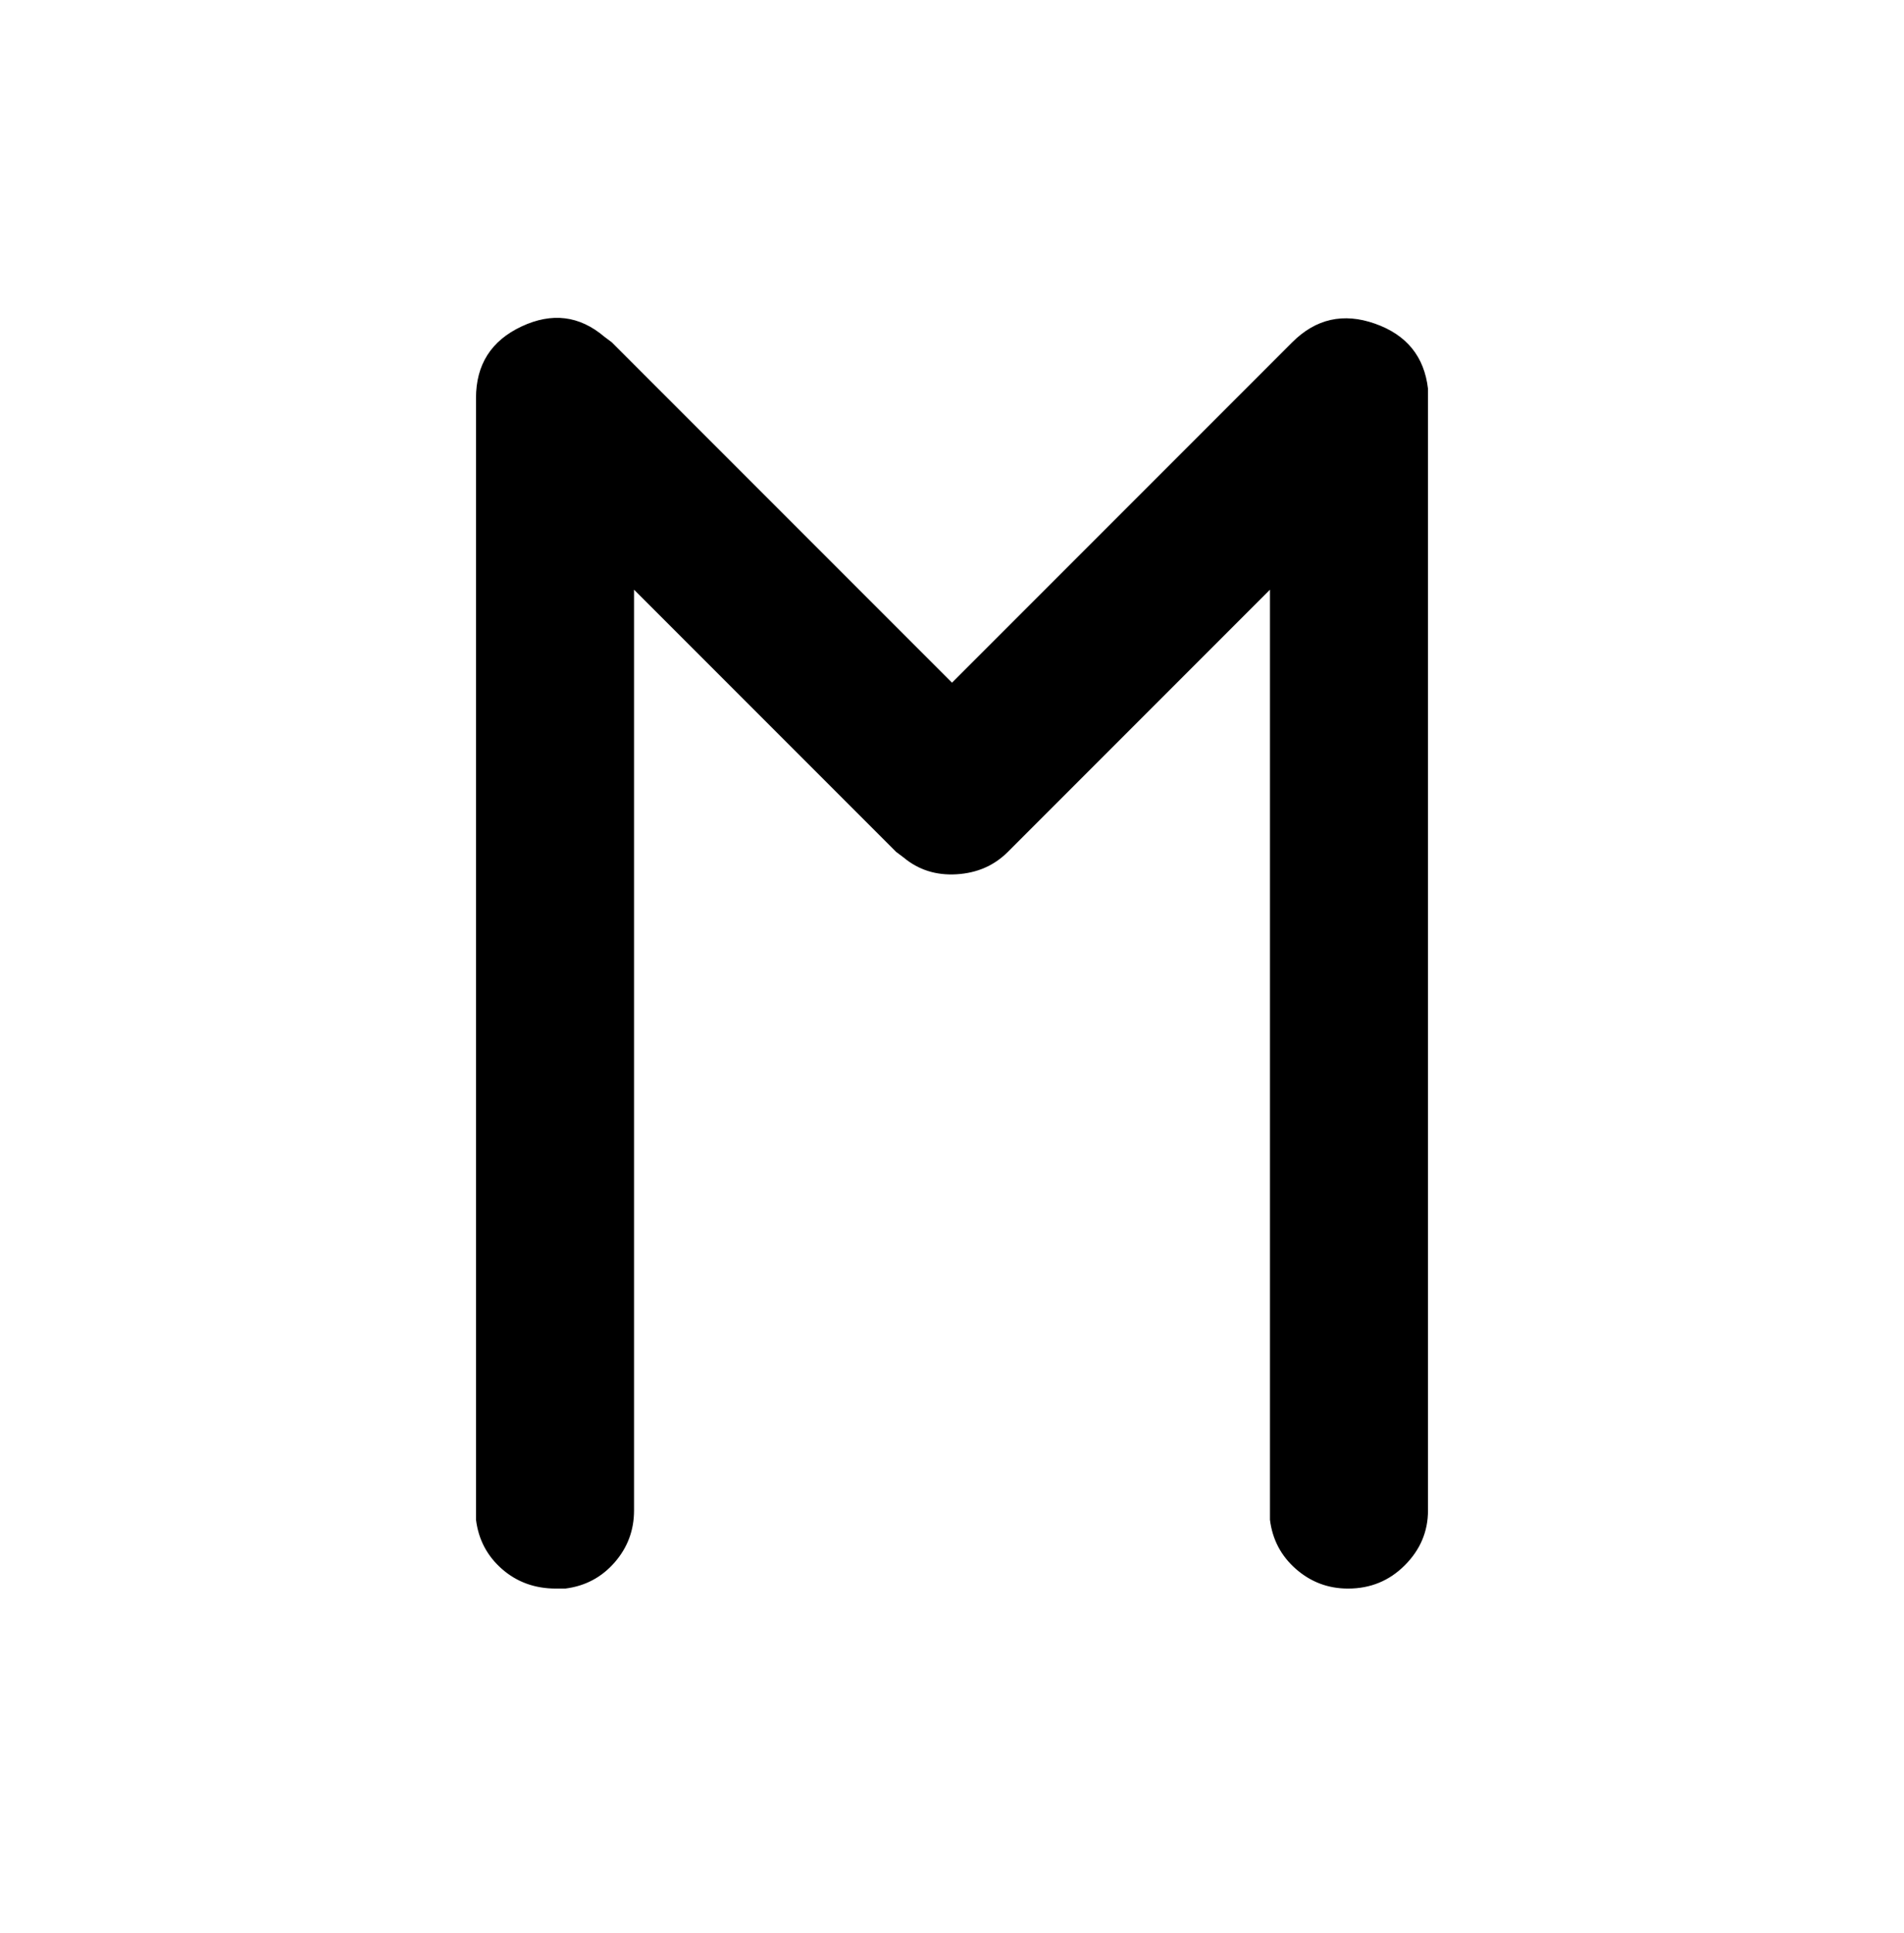 <svg viewBox="0 0 1024 1039" xmlns="http://www.w3.org/2000/svg"><path d="M695 184q19-19 44.5-10t28.5 35v603q0 17-12.5 29.5T725 854q-16 0-28-10.5T683 817V317L542 458q-11 11-27.5 12t-28.5-9l-4-3-141-141v495q0 16-10.5 28T304 854h-5q-17 0-29-10.5T256 817V214q0-27 24.5-38.5T325 181l4 3 183 183 183-183z"/></svg>